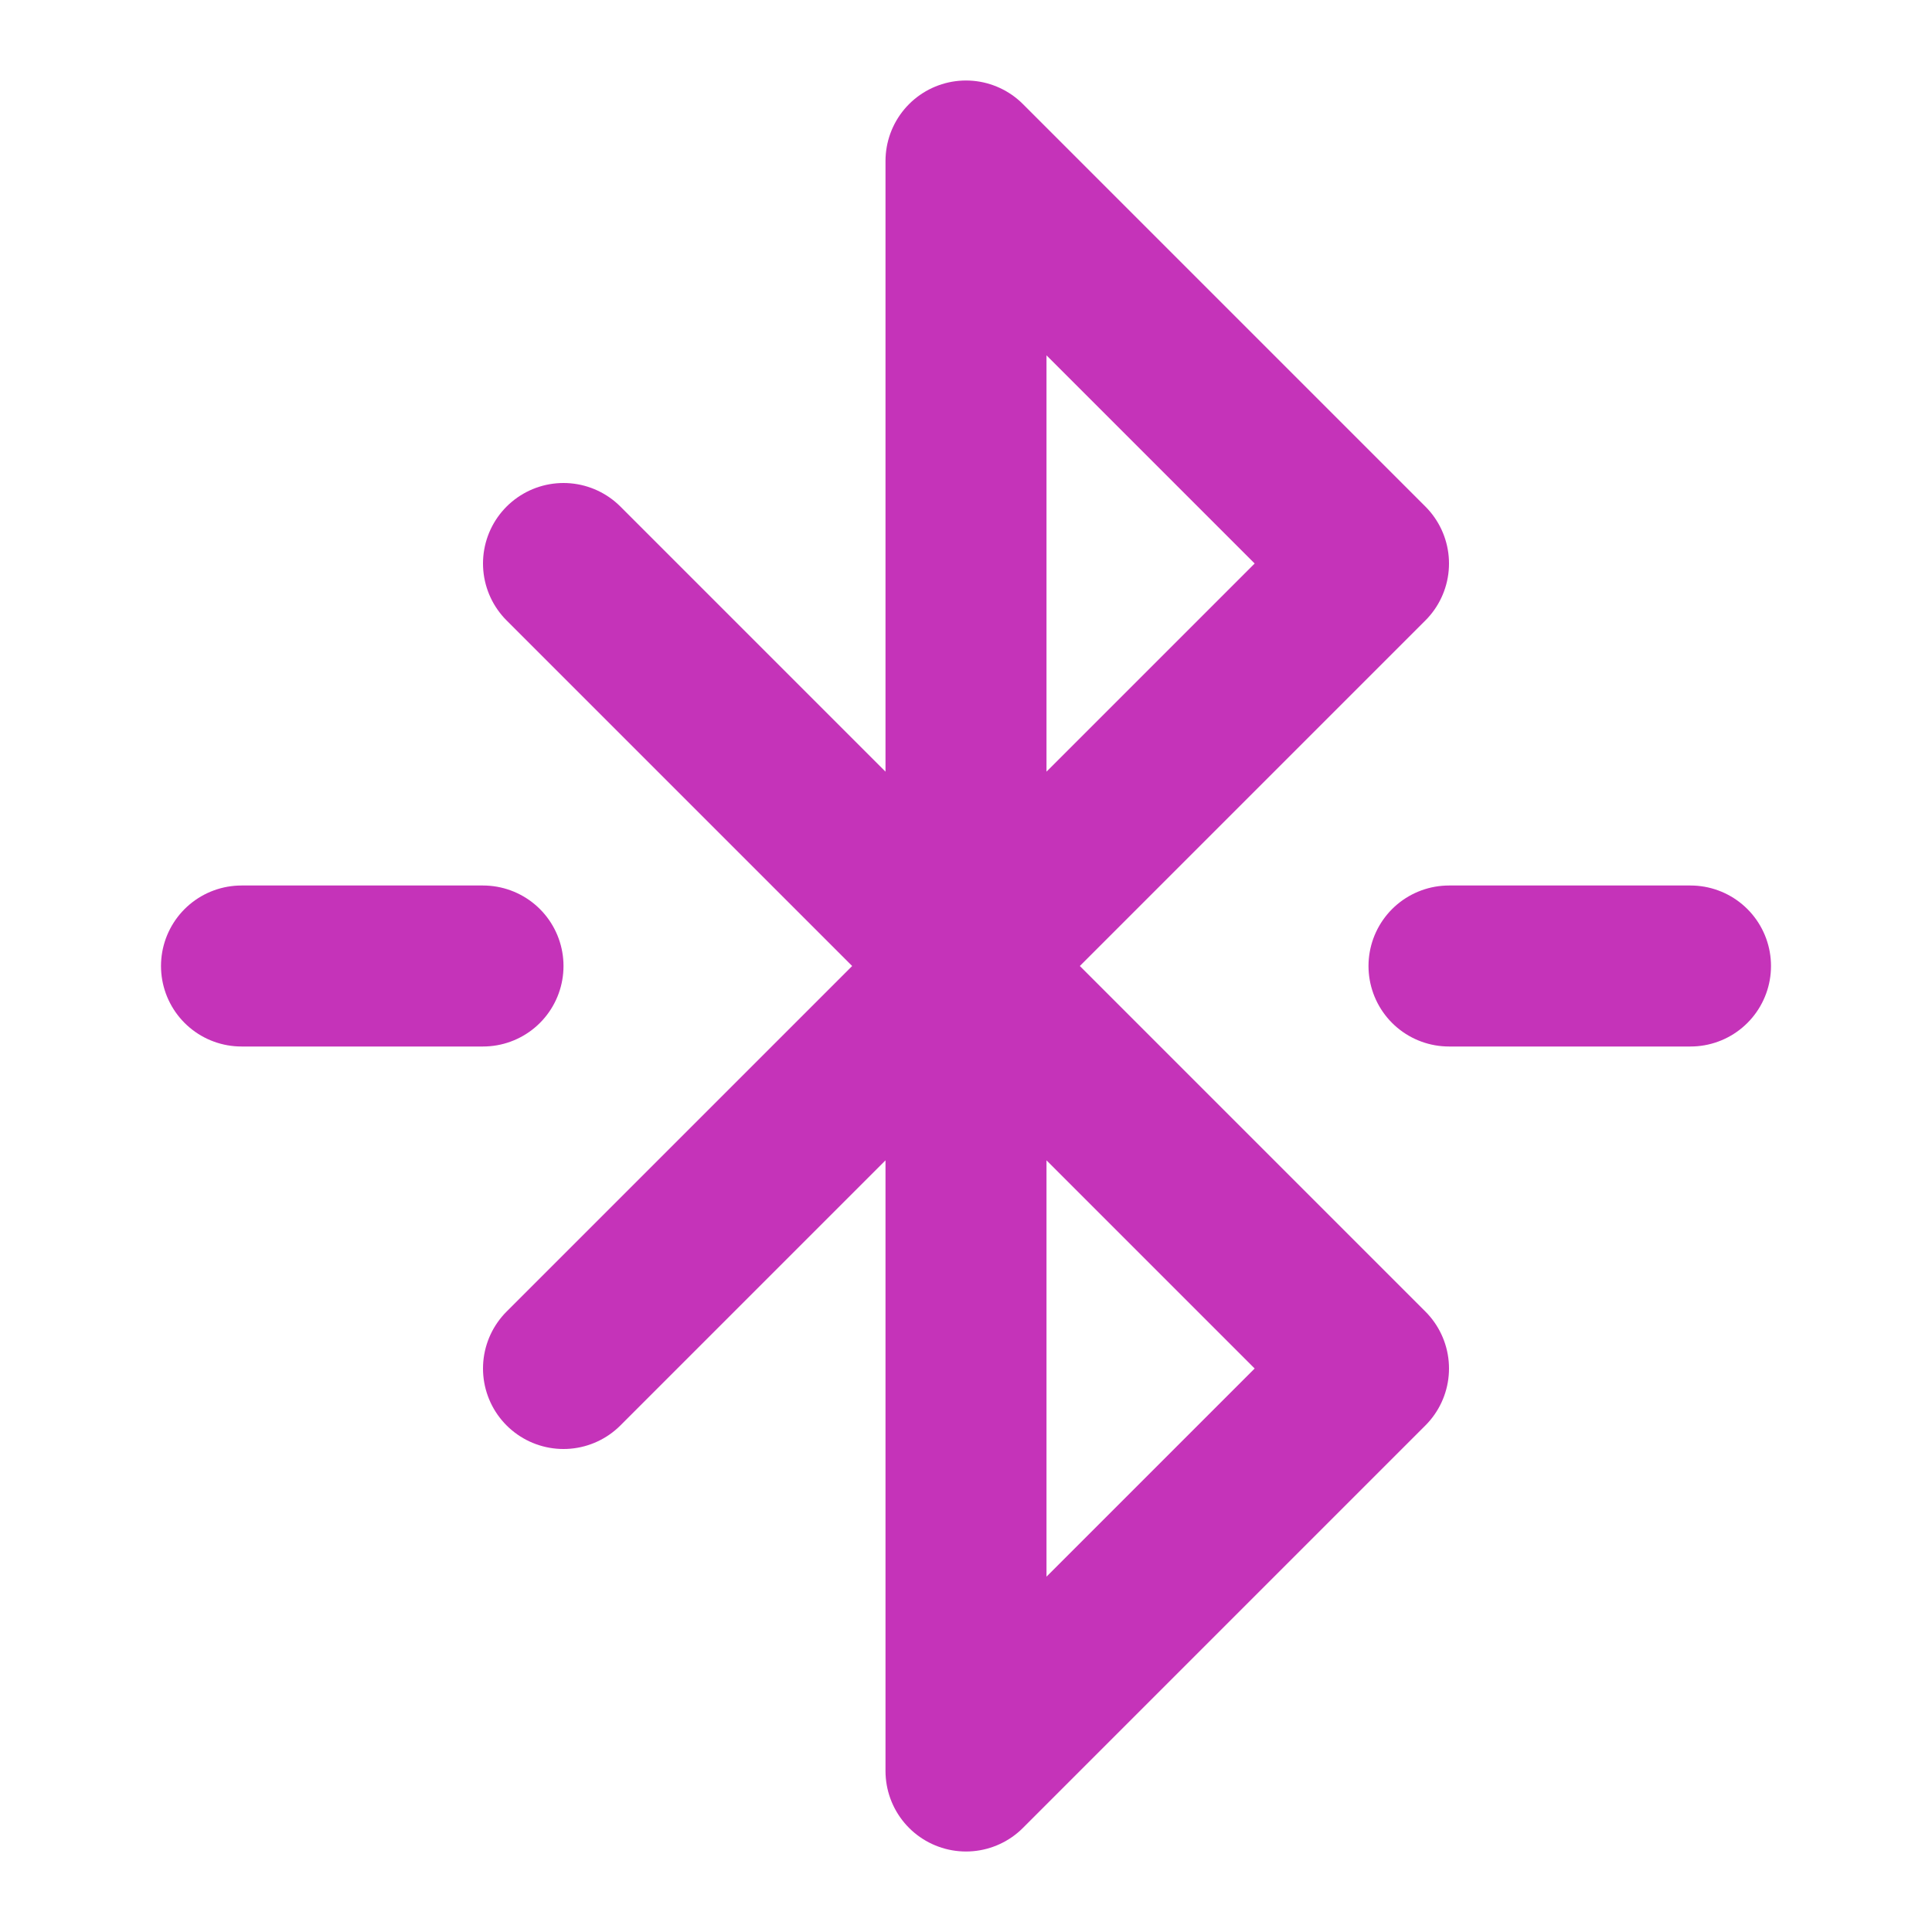 <svg width="24" height="24" viewBox="0 0 24 24" fill="none" xmlns="http://www.w3.org/2000/svg">
<path d="M7 7L17 17L12 22V2L17 7L7 17M18 12H21M3 12H6" stroke="#C533B9" stroke-width="2" stroke-linecap="round" stroke-linejoin="round"/>
</svg>
